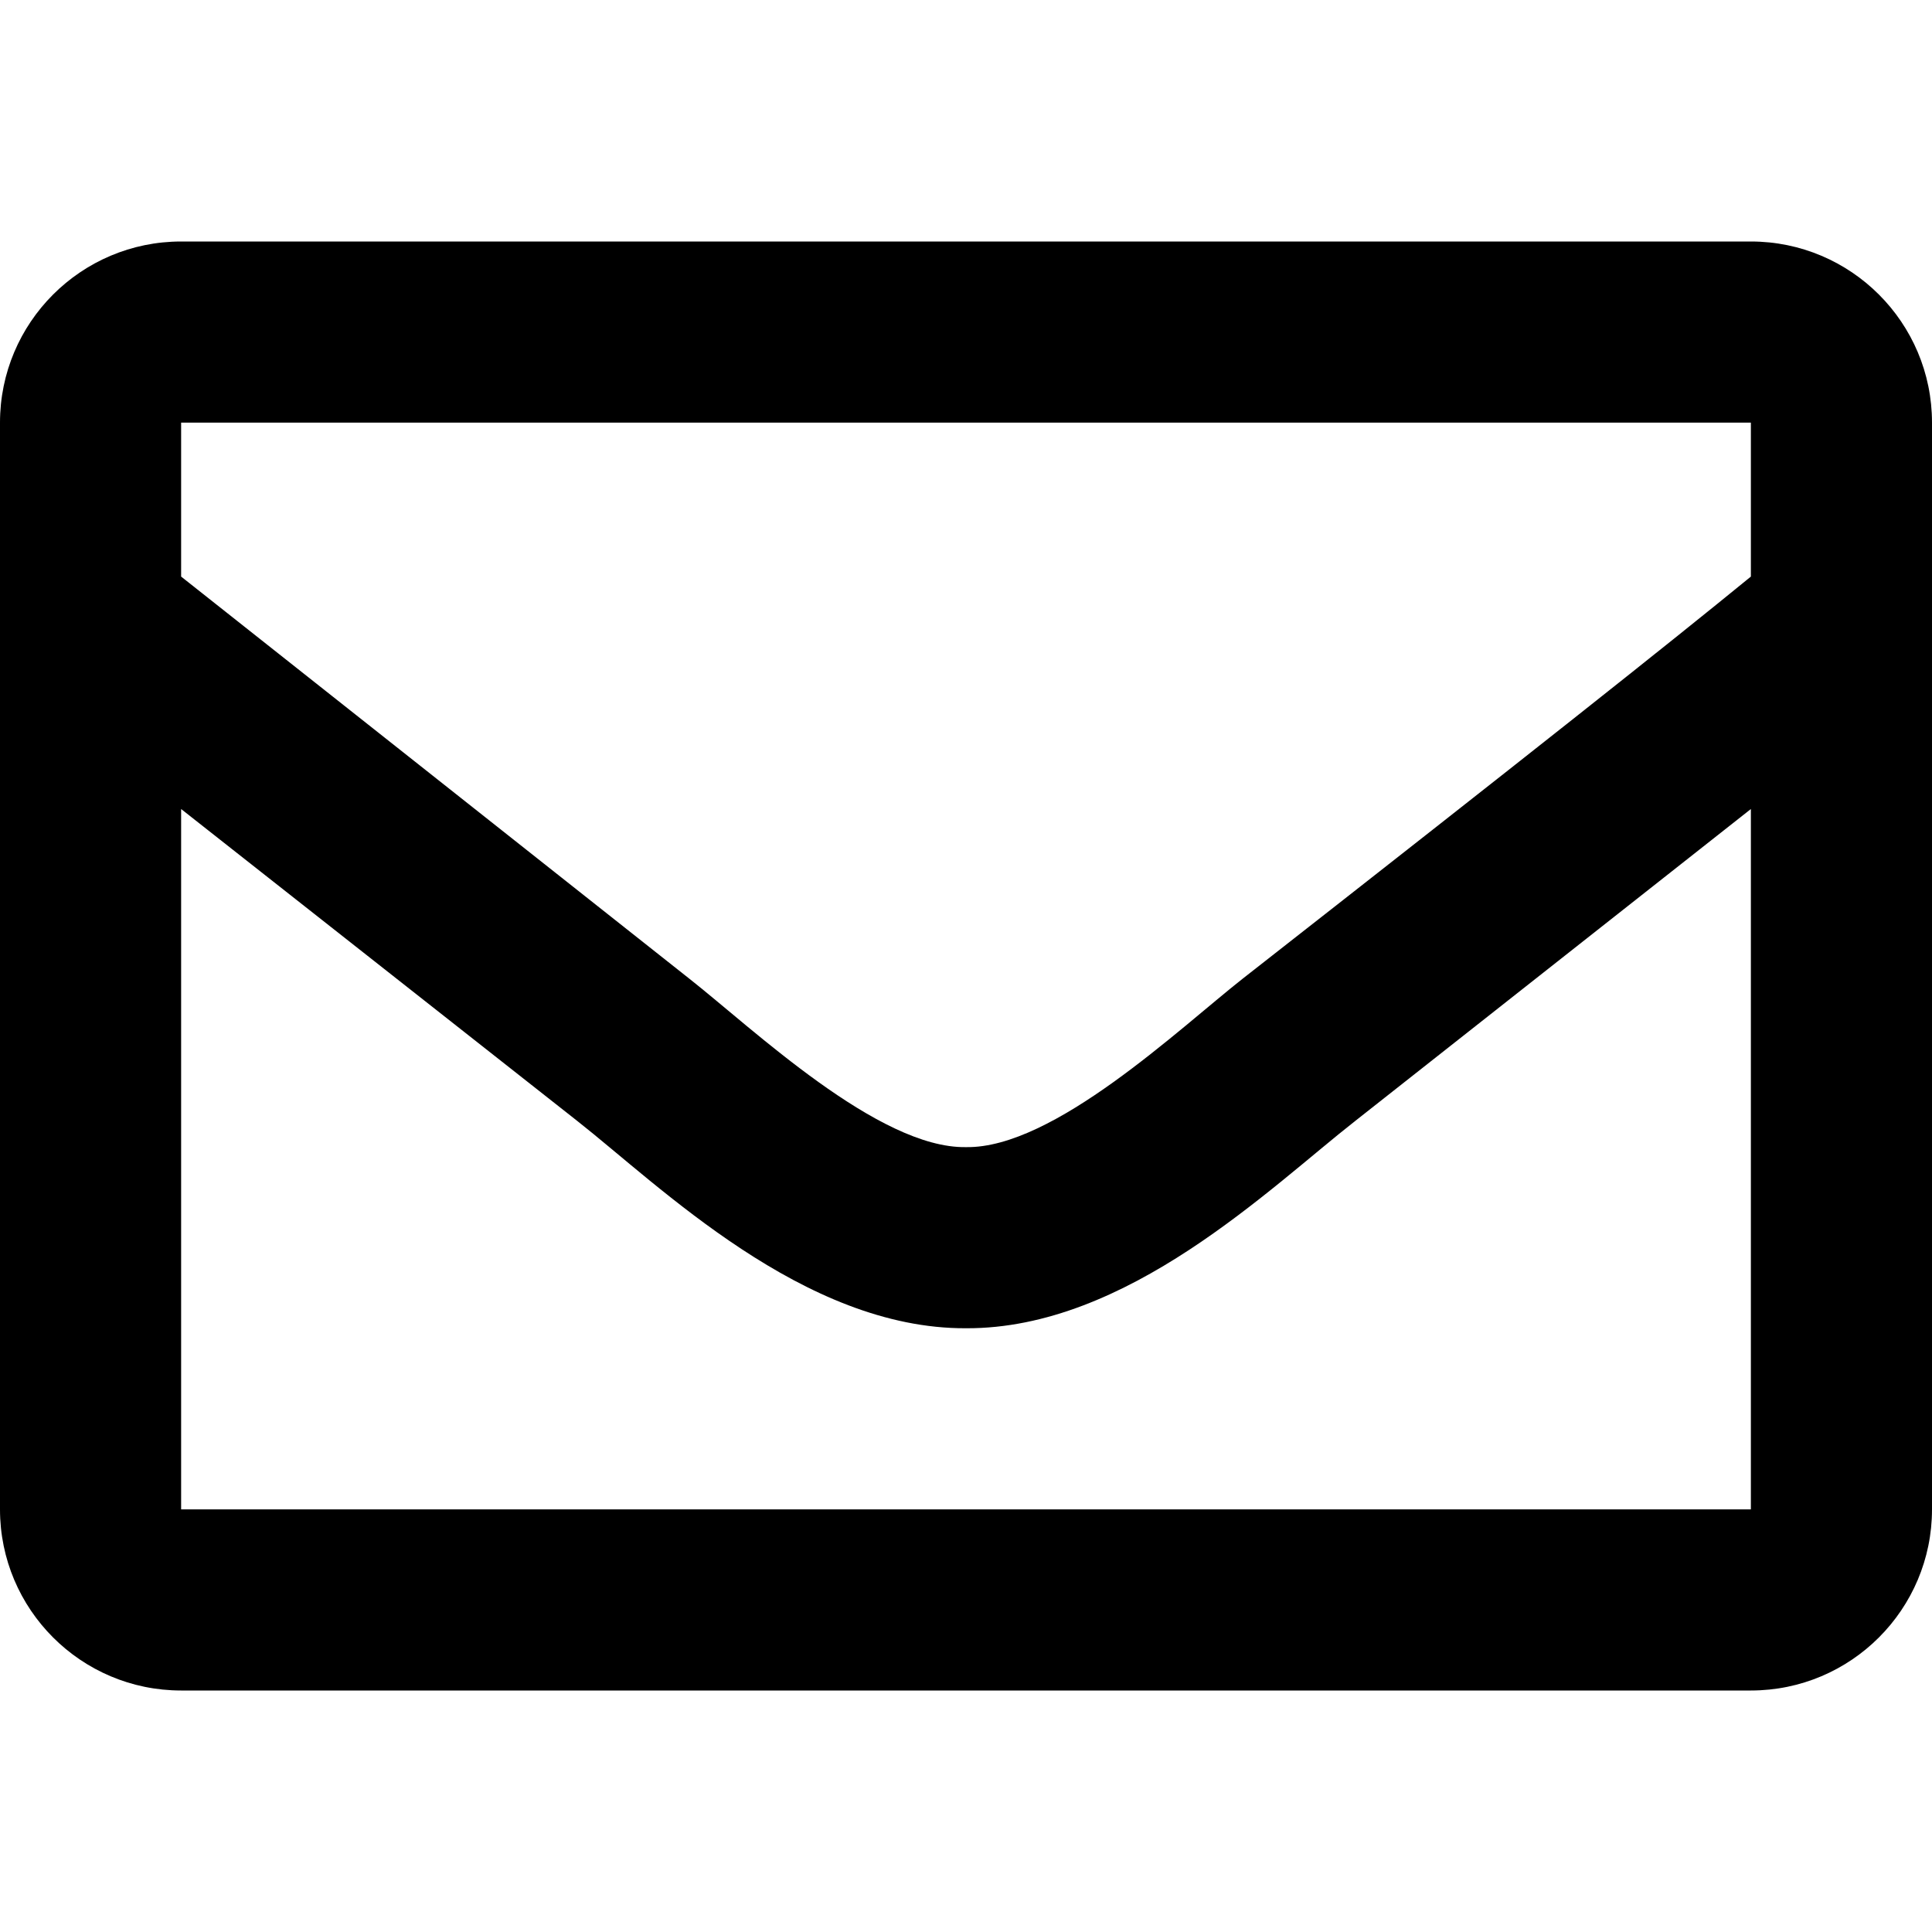 <svg xmlns="http://www.w3.org/2000/svg" viewBox="0 0 512 512" xmlns:v="https://vecta.io/nano"><path d="M464 64H48C21.5 64 0 85.5 0 112v288c0 26.5 21.5 48 48 48h416c26.5 0 48-21.5 48-48V112c0-26.5-21.5-48-48-48zm0 48v40.8c-22.4 18.3-58.2 46.7-134.6 106.5-16.8 13.2-50.2 45.1-73.4 44.7-23.2.4-56.6-31.5-73.4-44.7L48 152.8V112h416zM48 400V214.4L152.9 297c21.9 17.2 60.1 55.2 103.1 55 42.7.2 80.5-37.2 103.1-54.9L464 214.4V400H48z"/></svg>